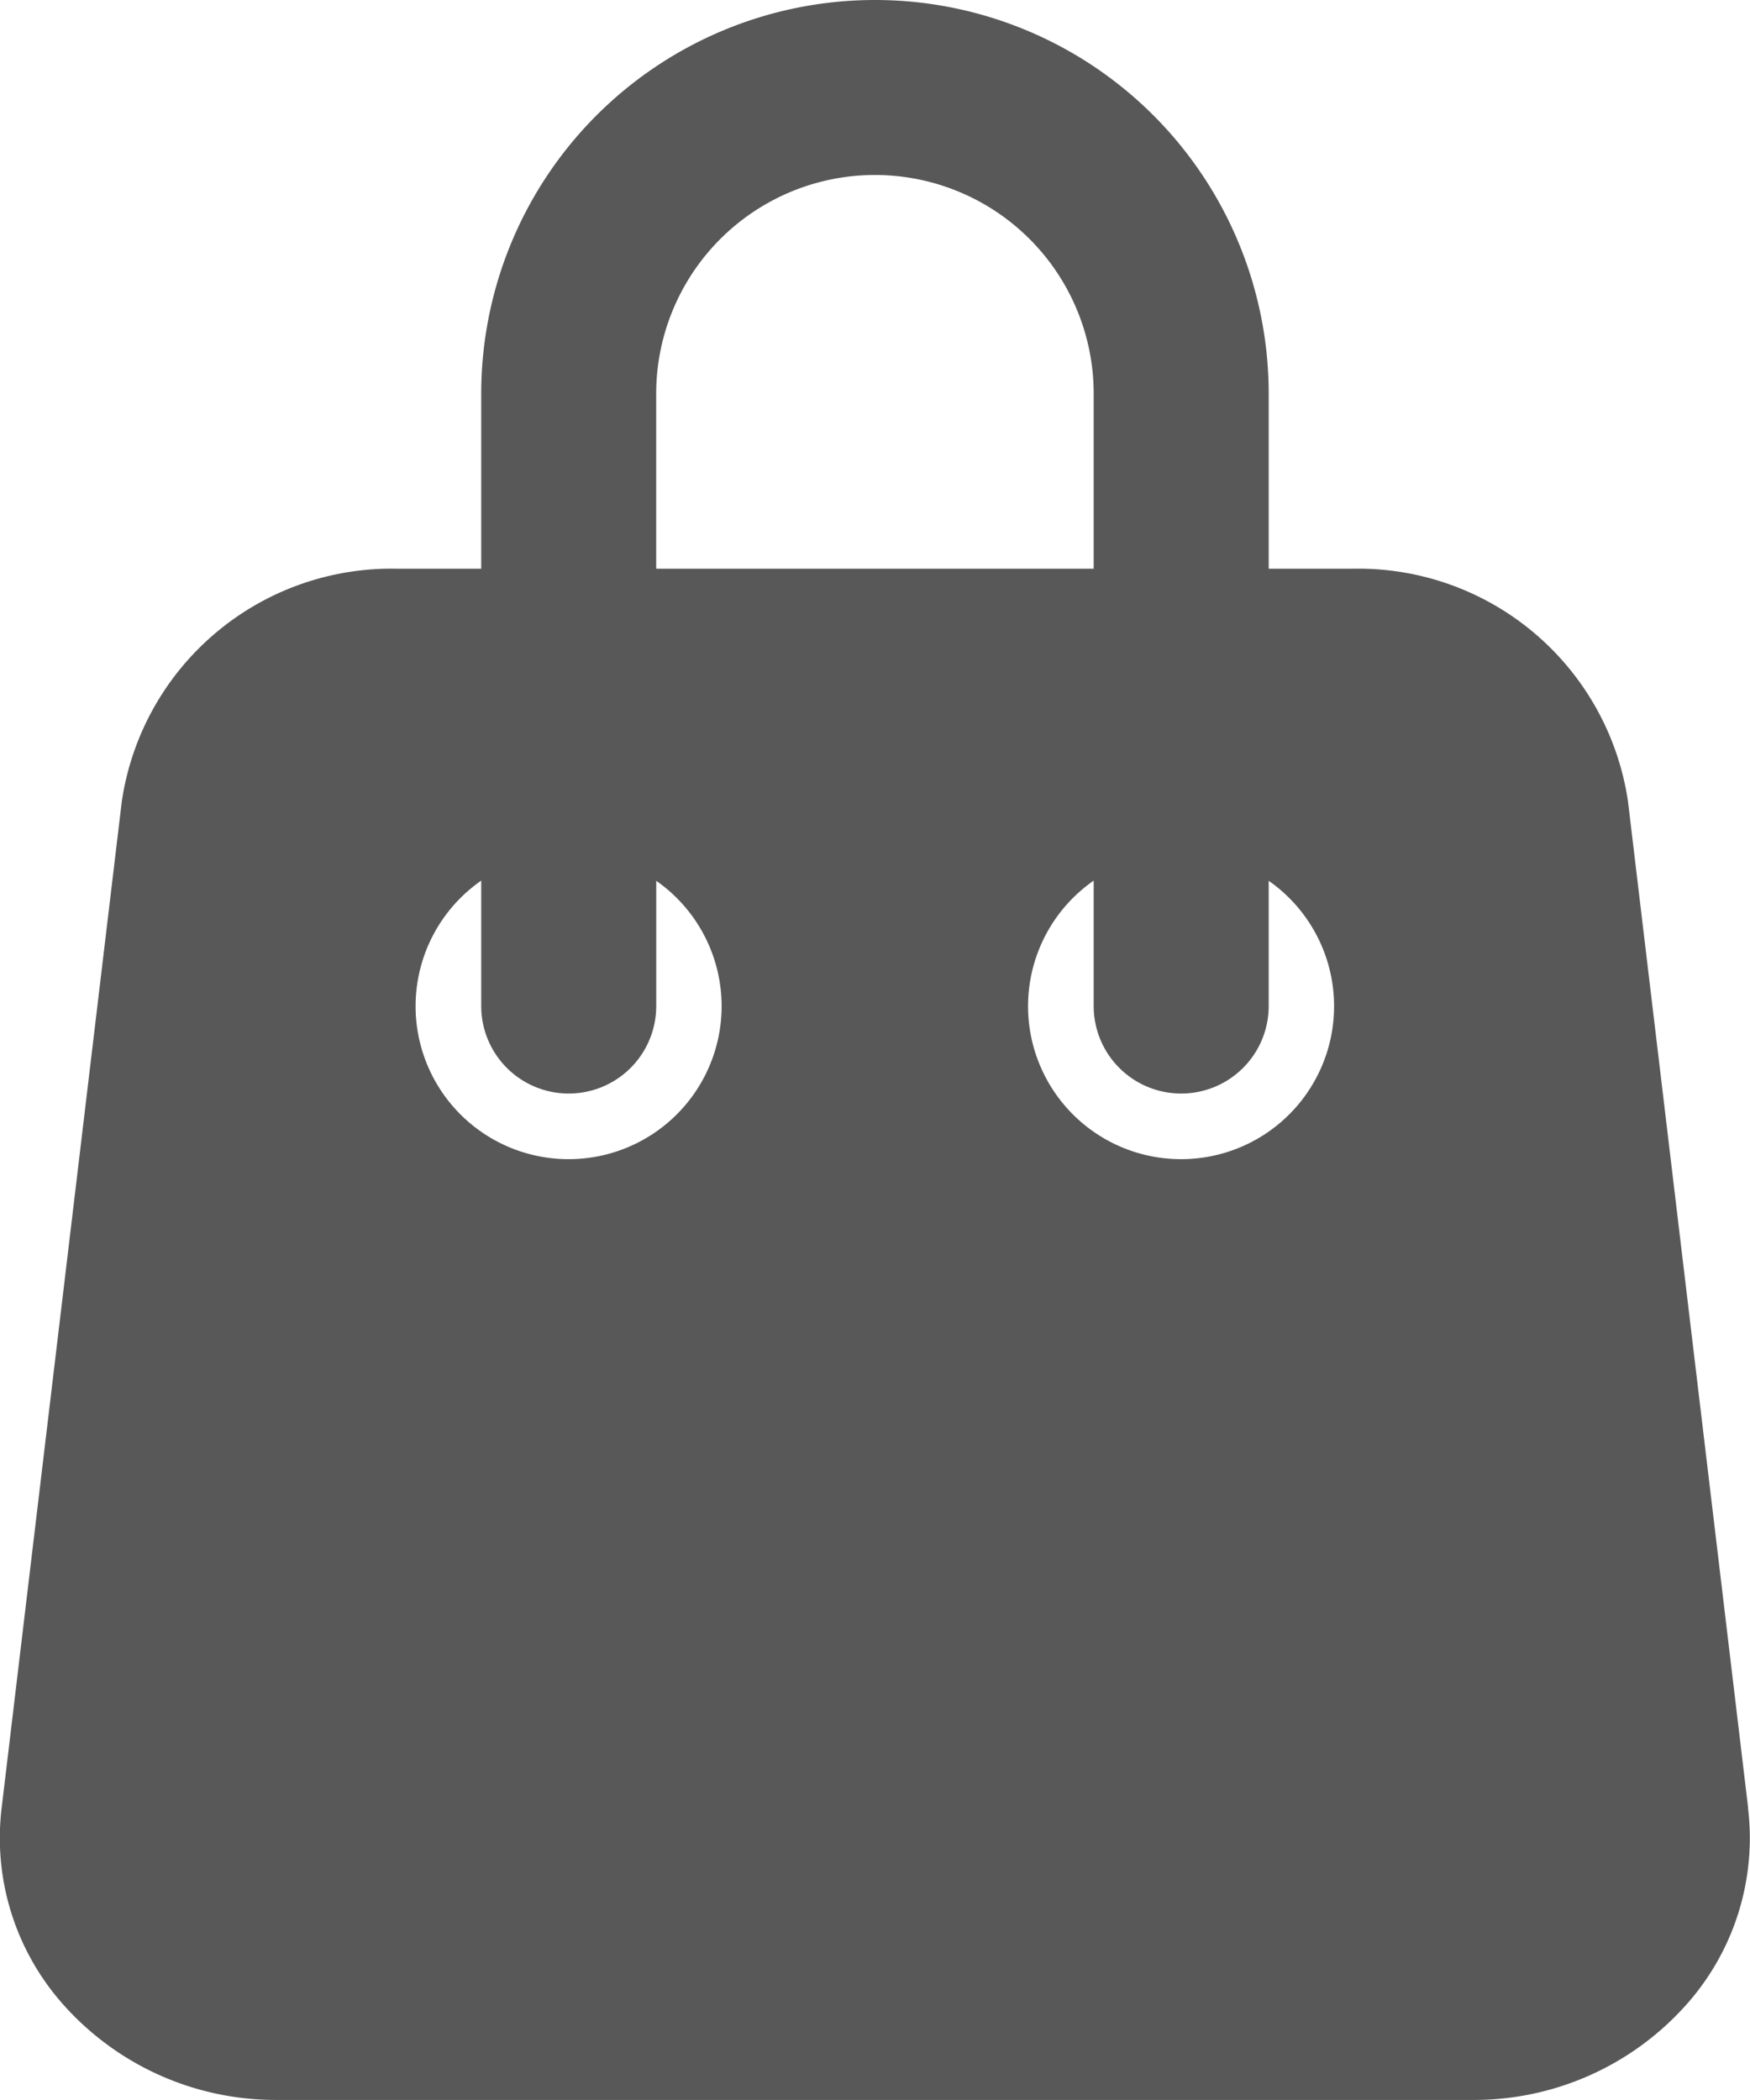 <svg xmlns="http://www.w3.org/2000/svg" width="41.668" height="50" viewBox="0 0 41.668 50">
  <g id="noun-shopping-bag-6061492" transform="translate(-12.001 -8)">
    <path id="패스_7" data-name="패스 7" d="M53.625,51.049l-2.86-23.958a6.489,6.489,0,0,0-6.576-5.549H42.209V17.375a9.375,9.375,0,1,0-18.75,0v4.167H21.48A6.489,6.489,0,0,0,14.9,27.091l-2.86,23.958a5.965,5.965,0,0,0,1.5,4.717A6.767,6.767,0,0,0,18.621,58H47.049a6.767,6.767,0,0,0,5.073-2.234,5.961,5.961,0,0,0,1.5-4.717Zm-26-33.674a5.208,5.208,0,1,1,10.417,0v4.167H27.625ZM25.542,35.6a3.642,3.642,0,0,1-2.083-6.632v2.986a2.083,2.083,0,0,0,4.167,0V28.972A3.642,3.642,0,0,1,25.542,35.6Zm14.583,0a3.642,3.642,0,0,1-2.083-6.632v2.986a2.083,2.083,0,0,0,4.167,0V28.972A3.642,3.642,0,0,1,40.125,35.6Z" transform="translate(0)" fill="#585858"/>
  </g>
</svg>
